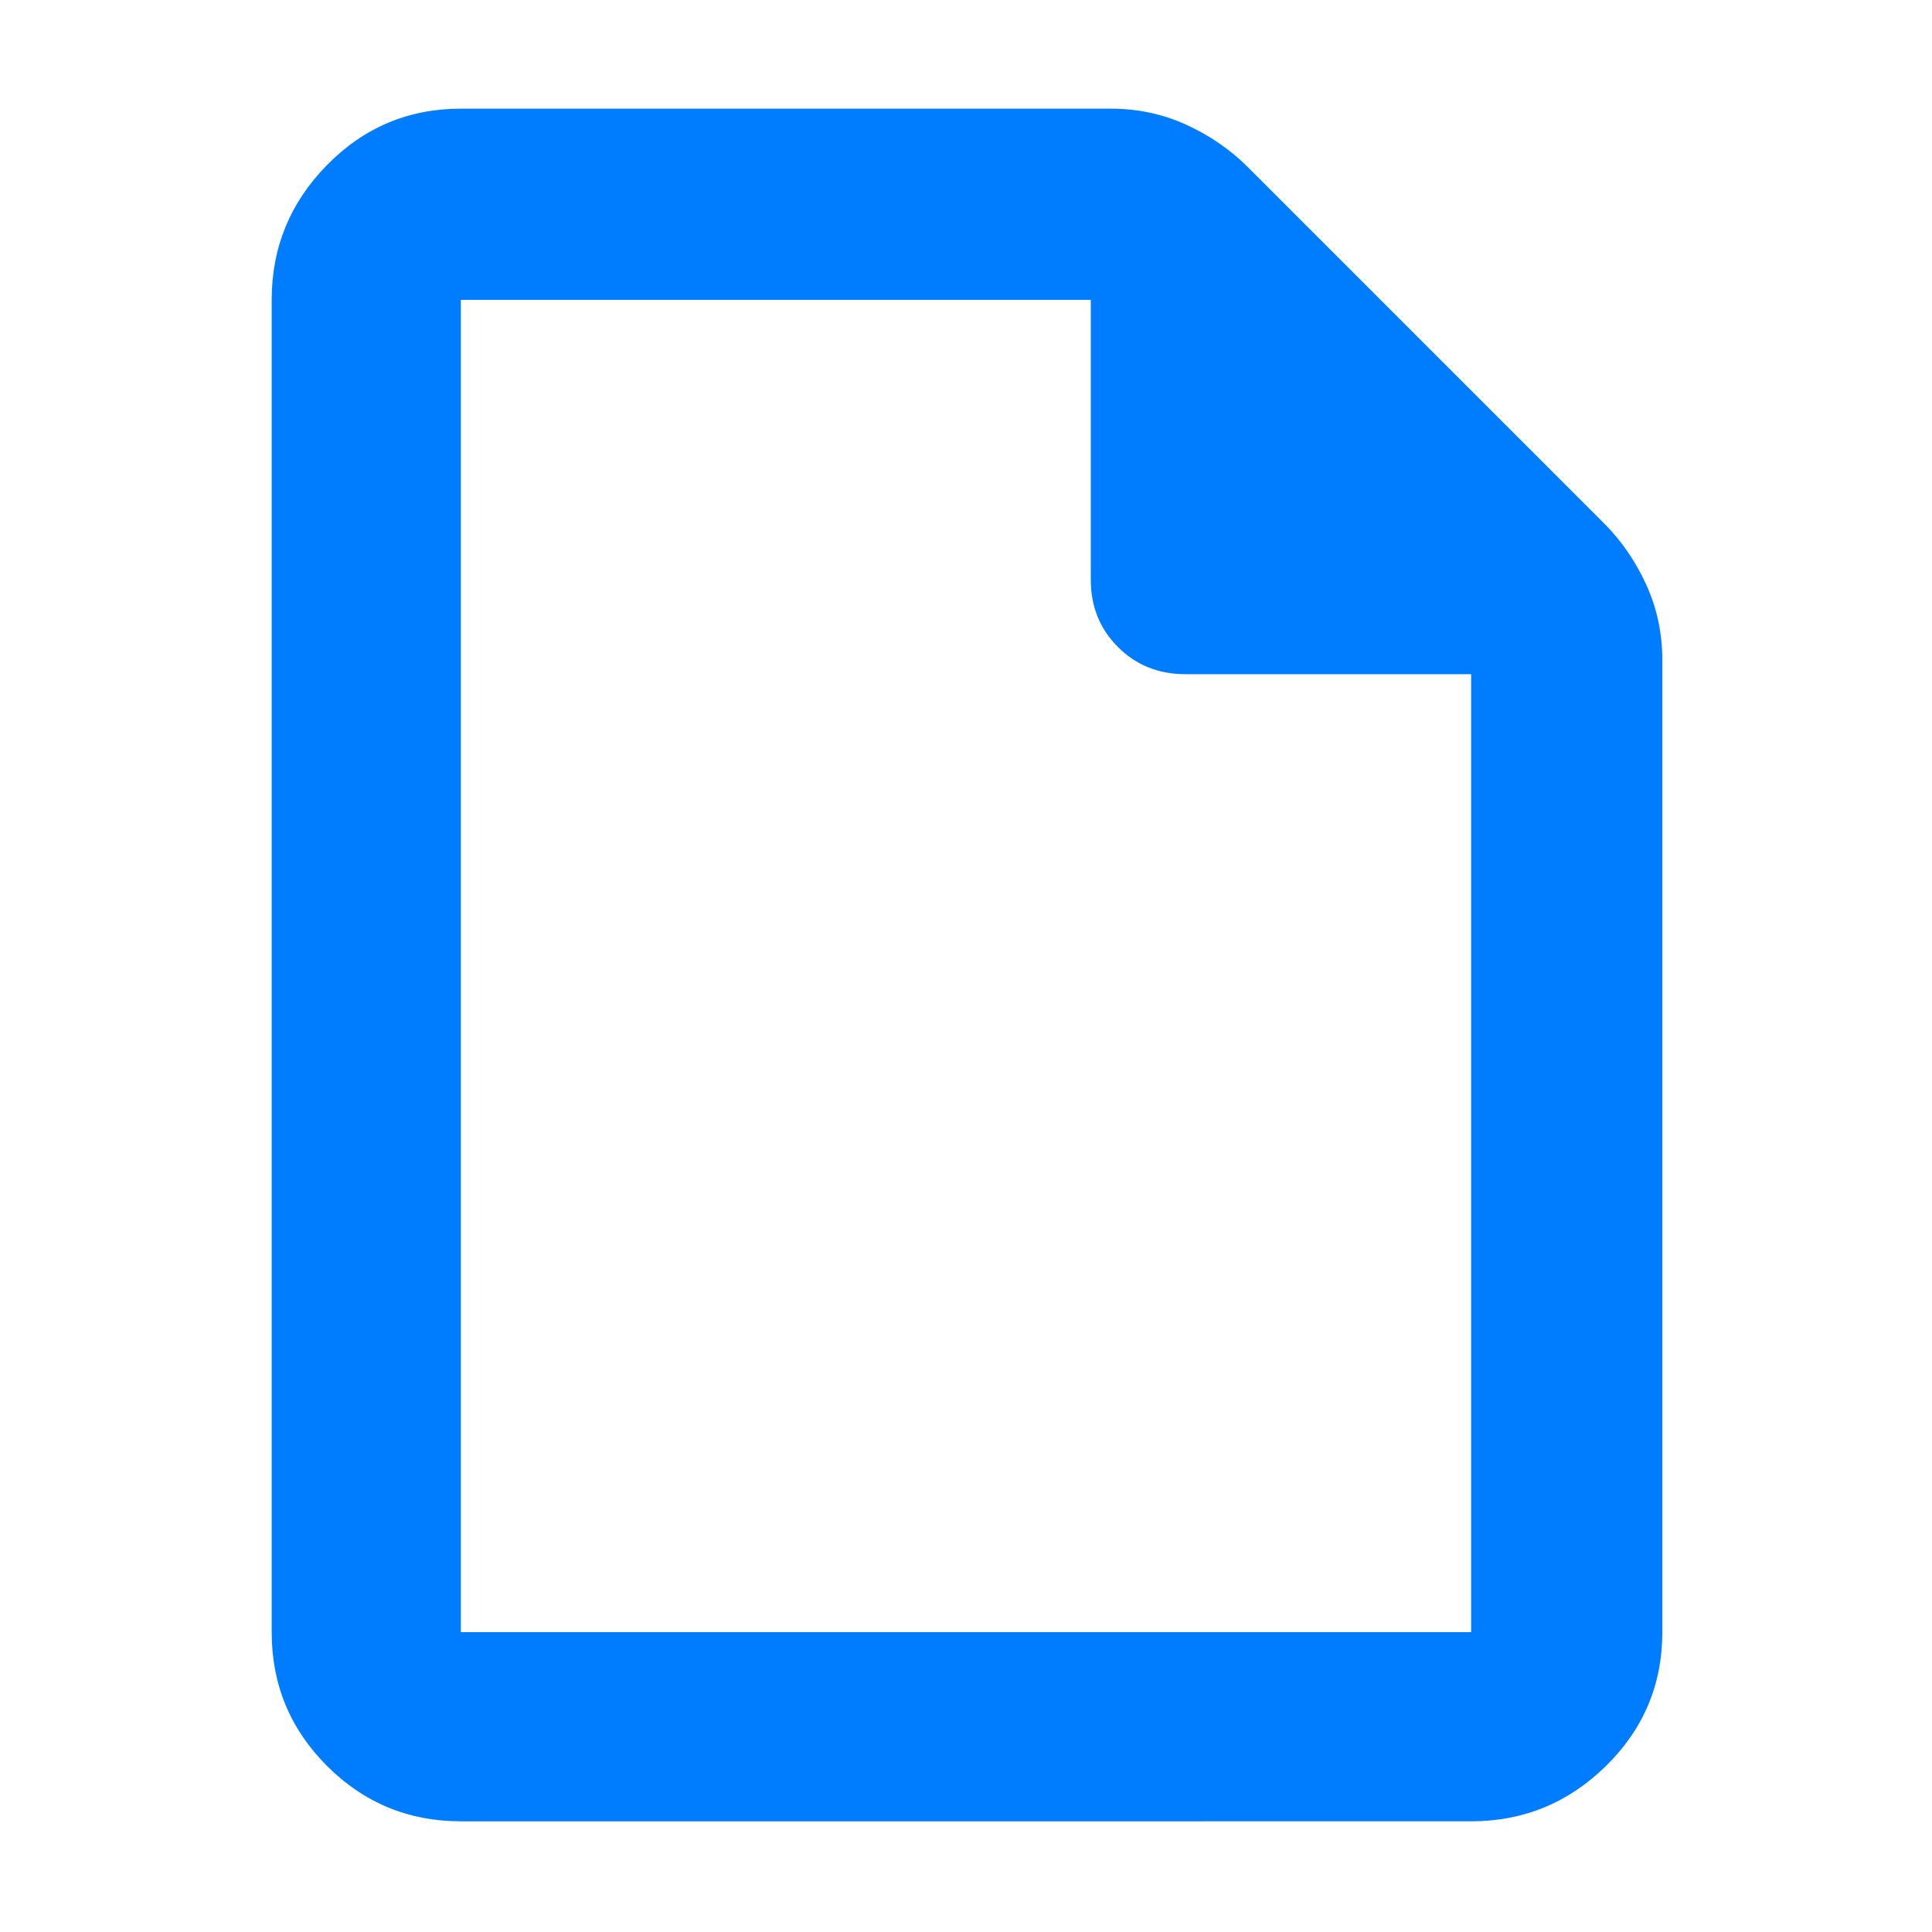 <svg xmlns="http://www.w3.org/2000/svg" height="48" width="48"><path fill="rgb(0, 125, 255)" d="M11.45 45.25q-1.95 0-3.325-1.375Q6.75 42.5 6.75 40.55V7.45q0-1.95 1.375-3.35Q9.5 2.7 11.45 2.7H27.6q1 0 1.875.4T31 4.15L39.85 13q.65.65 1.05 1.525.4.875.4 1.875v24.15q0 1.95-1.4 3.325-1.4 1.375-3.35 1.375ZM27.1 14.4V7.45H11.45v33.1h25.1v-23.8h-7.1q-1 0-1.675-.675T27.1 14.4ZM11.45 7.45v9.3-9.3 33.1-33.1Z"/></svg>